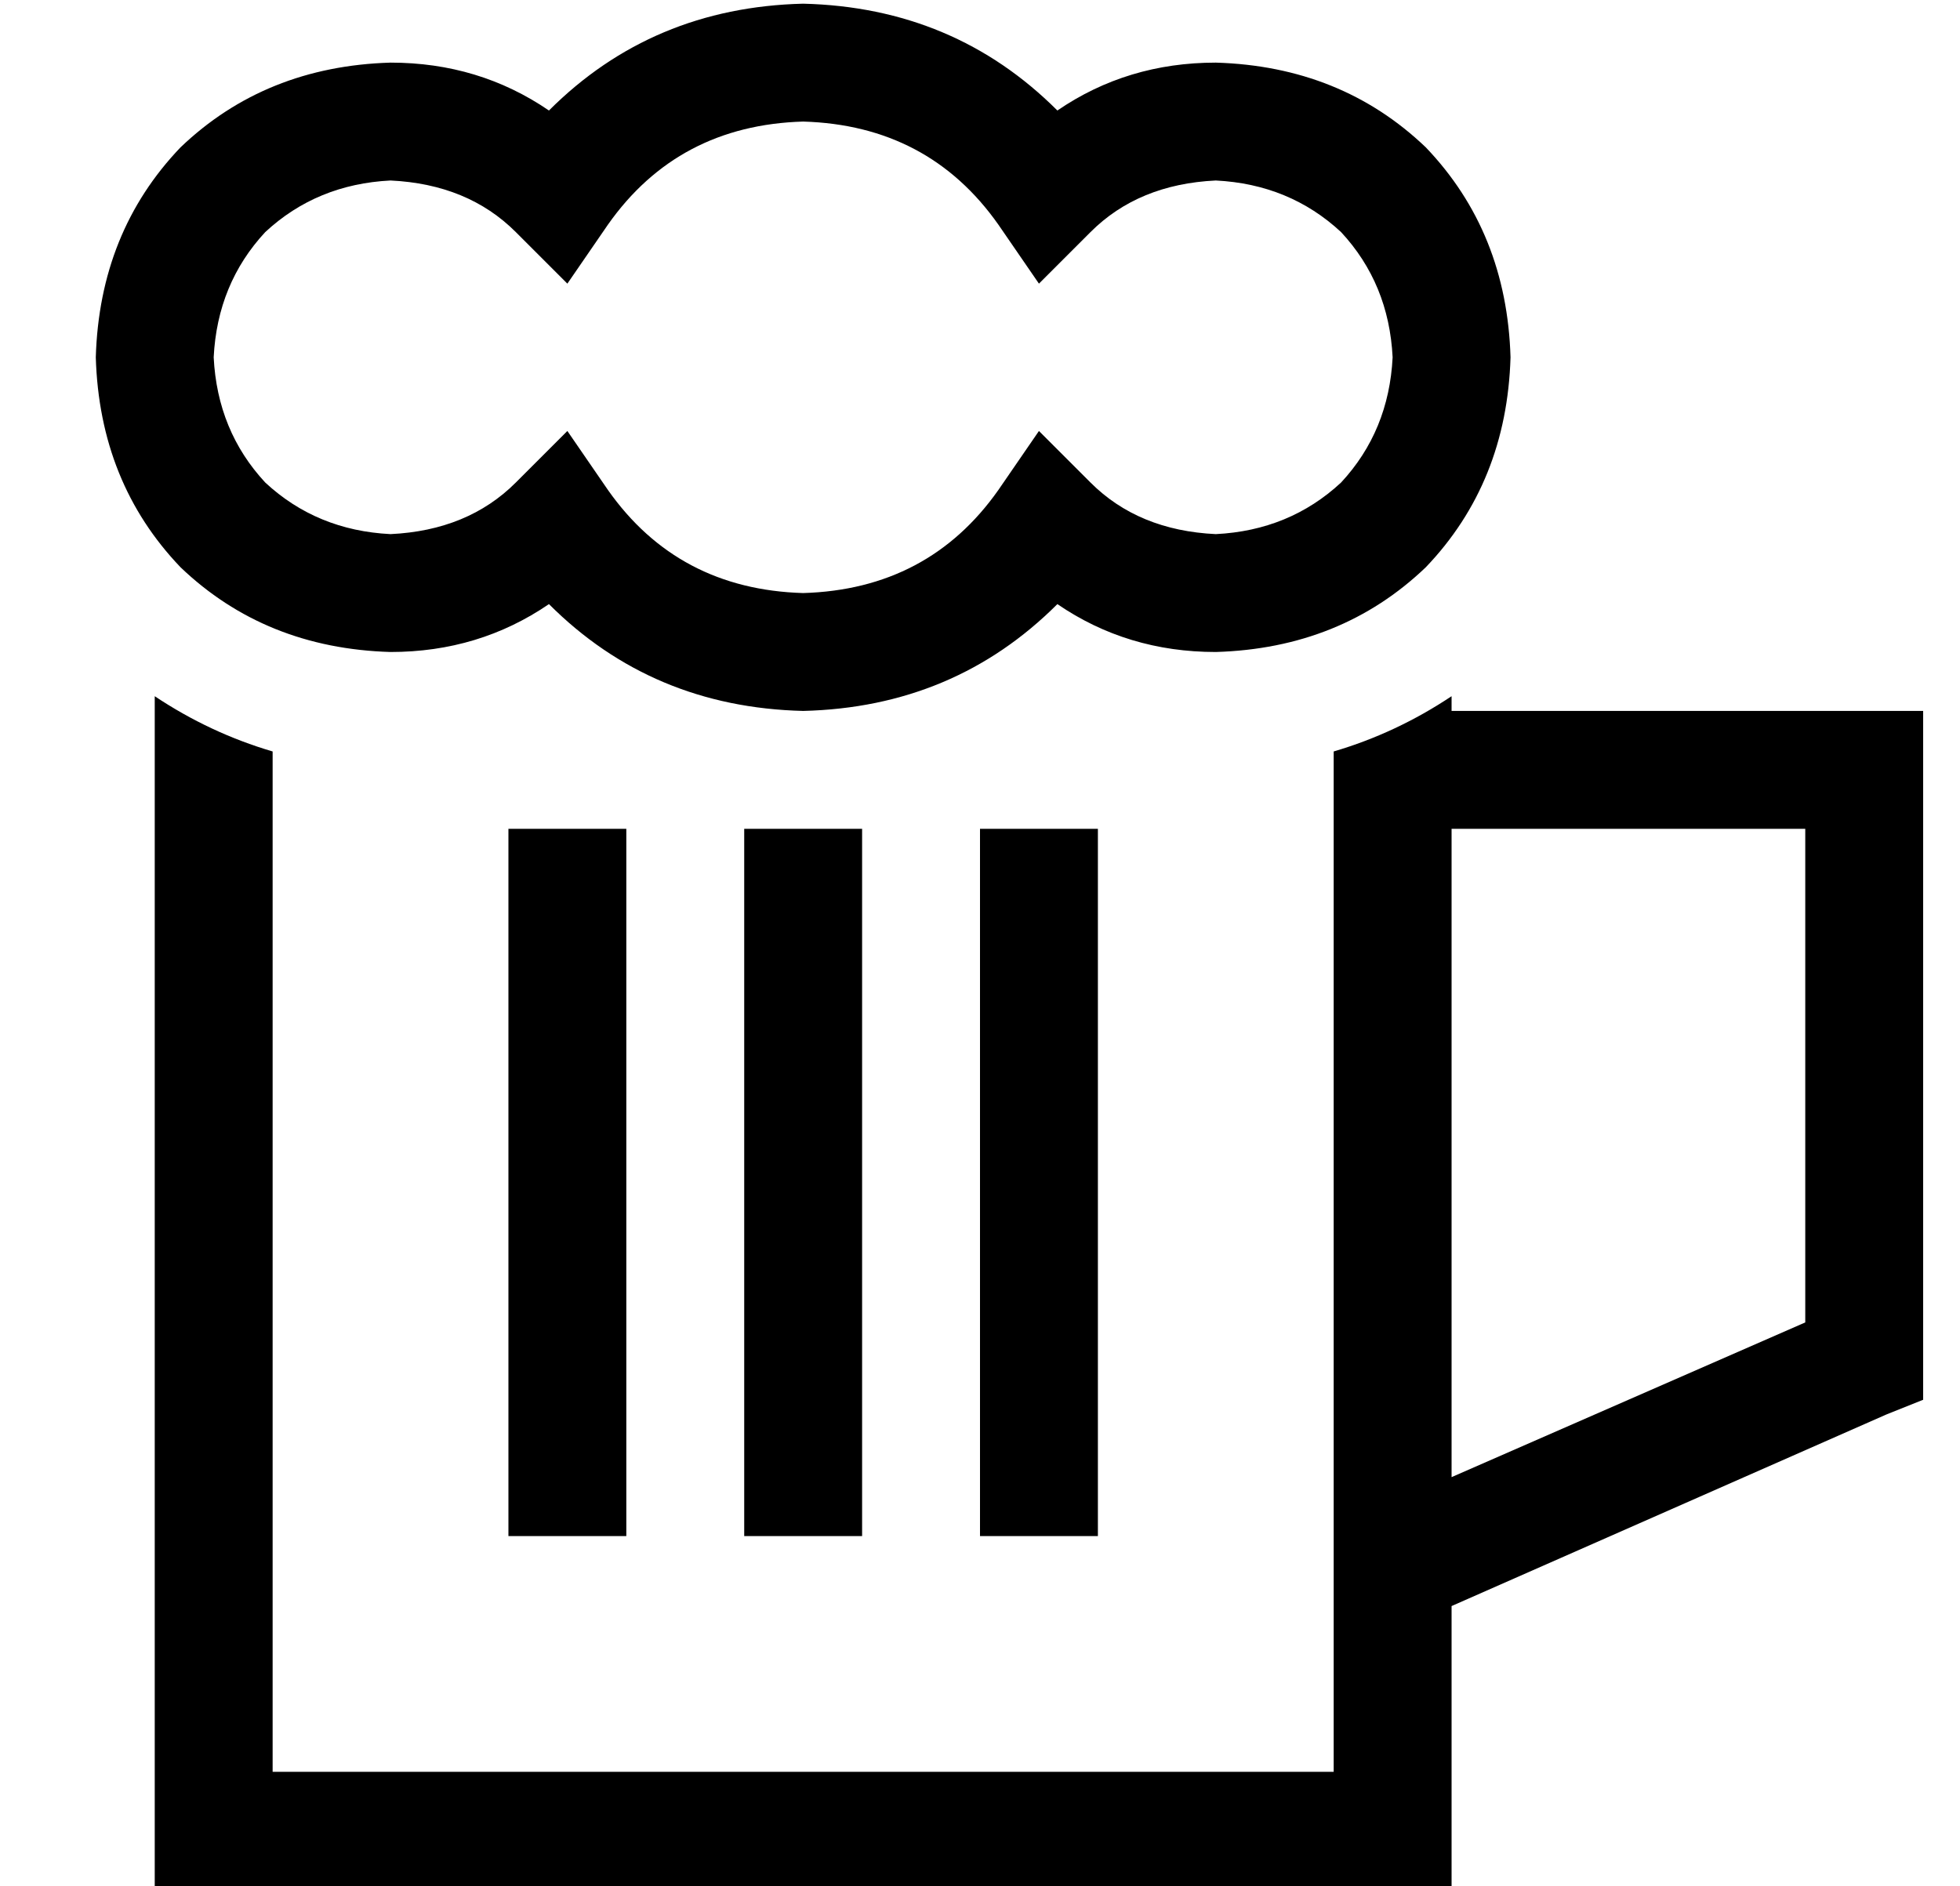 <?xml version="1.0" standalone="no"?>
<!DOCTYPE svg PUBLIC "-//W3C//DTD SVG 1.1//EN" "http://www.w3.org/Graphics/SVG/1.1/DTD/svg11.dtd" >
<svg xmlns="http://www.w3.org/2000/svg" xmlns:xlink="http://www.w3.org/1999/xlink" version="1.1" viewBox="-10 -40 532 512">
   <path fill="currentColor"
d="M208 -39q-41 1 -69 29q-19 -13 -43 -13q-34 1 -57 23q-22 23 -23 57q1 34 23 57q23 22 57 23q24 0 43 -13q28 28 69 29q41 -1 69 -29q19 13 43 13q34 -1 57 -23q22 -23 23 -57q-1 -34 -23 -57q-23 -22 -57 -23q-24 0 -43 13q-28 -28 -69 -29v0zM155 21q19 -27 53 -28
q34 1 53 28l11 16v0l14 -14v0q13 -13 34 -14q20 1 34 14q13 14 14 34q-1 20 -14 34q-14 13 -34 14q-21 -1 -34 -14l-14 -14v0l-11 16v0q-19 27 -53 28q-34 -1 -53 -28l-11 -16v0l-14 14v0q-13 13 -34 14q-20 -1 -34 -14q-13 -14 -14 -34q1 -20 14 -34q14 -13 34 -14
q21 1 34 14l14 14v0l11 -16v0zM32 149v292v-292v292v32v0h32h320v-32v0v-45v0l118 -52v0l10 -4v0v-11v0v-160v0v-16v0h-16h-112v-4v0q-15 10 -32 15v221v0v0v0v56v0h-288v0v-277v0q-17 -5 -32 -15v0zM208 185h-16h16h-16v16v0v160v0v16v0h32v0v-16v0v-160v0v-16v0h-16v0z
M480 319l-96 42l96 -42l-96 42v-176v0h96v0v134v0zM160 201v-16v16v-16h-32v0v16v0v160v0v16v0h32v0v-16v0v-160v0zM288 201v-16v16v-16h-32v0v16v0v160v0v16v0h32v0v-16v0v-160v0z" />
</svg>
